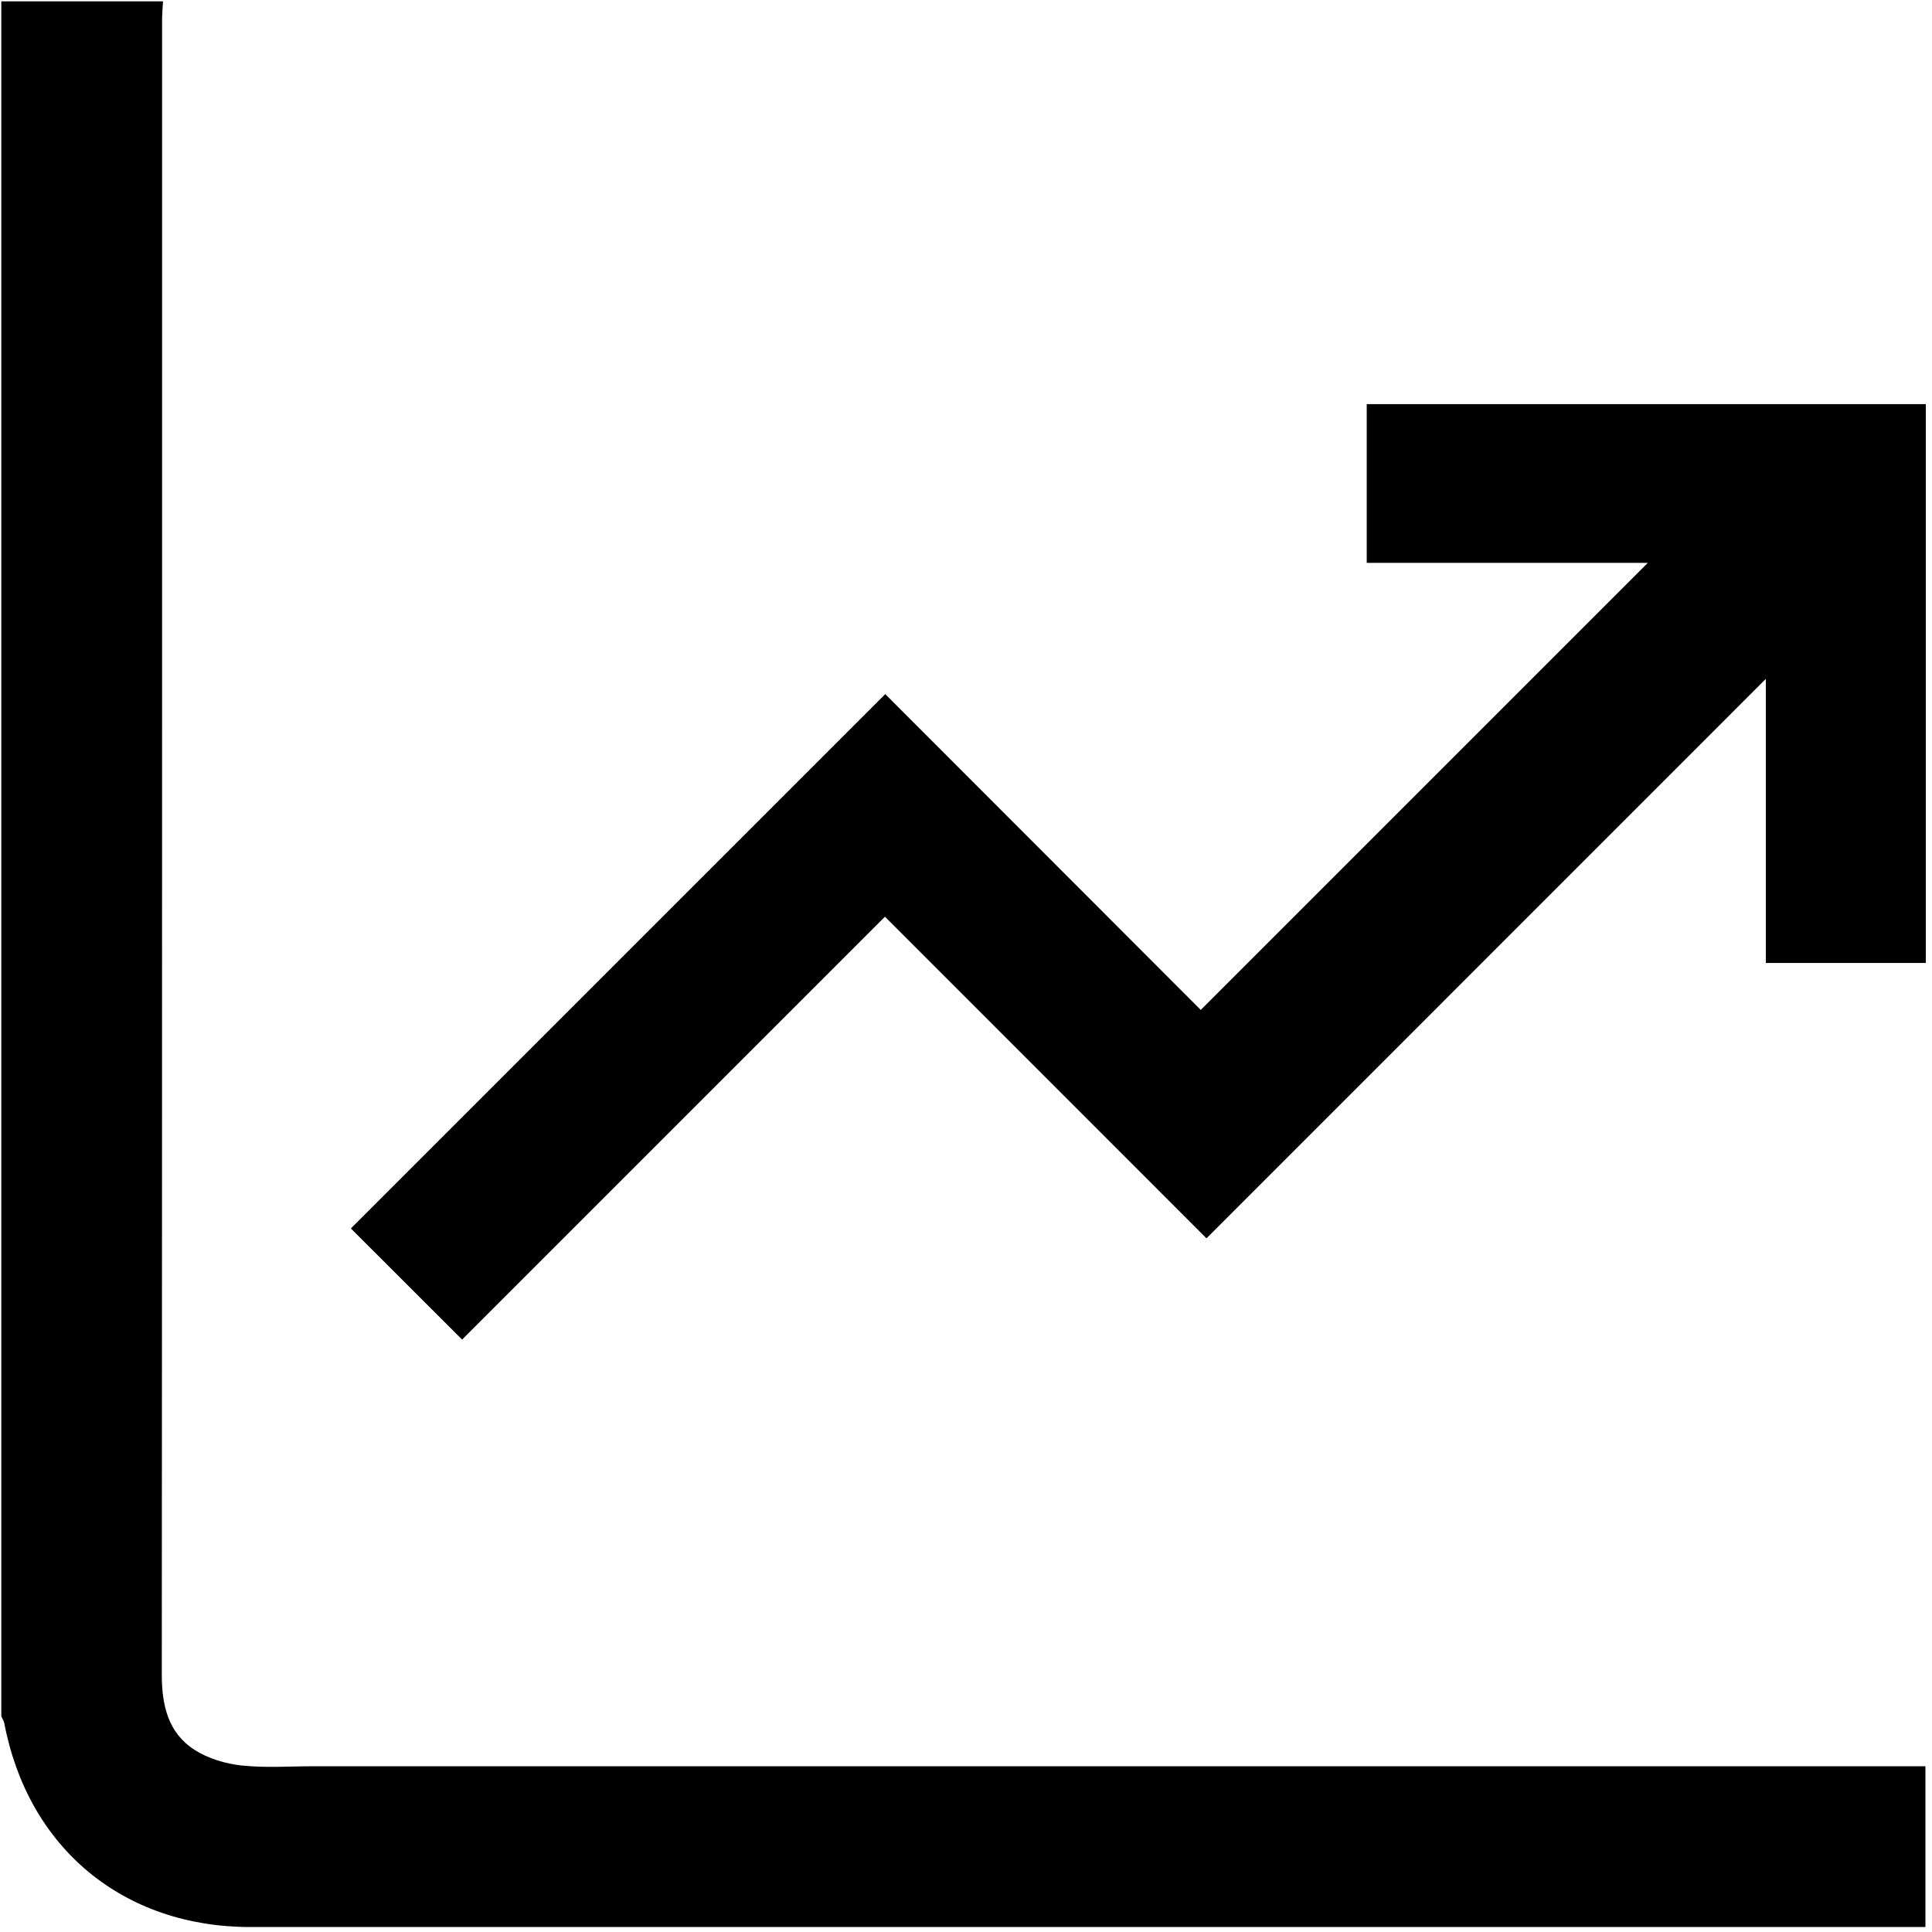 <?xml version="1.0" encoding="UTF-8"?><svg id="Lag_1" xmlns="http://www.w3.org/2000/svg" viewBox="0 0 384.5 384.5"><path d="m32.44.25c-.06,1.24-.18,2.48-.18,3.73,0,109.75.01,219.5-.06,329.25,0,6.11,1.22,11.61,6.52,15.02,2.69,1.73,6.13,2.76,9.34,3.11,4.81.51,9.71.15,14.58.15,105.14,0,210.27,0,315.41,0,1.61,0,3.22,0,5.14,0v32c-1.13,0-2.44,0-3.75,0-109.87,0-219.75,0-329.62,0-25.31,0-44.25-15.73-48.97-40.59-.09-.46-.39-.88-.59-1.32,0-113.78,0-227.56,0-341.33,10.75,0,21.47,0,32.19,0Z"/><path d="m351.43,191.64v-56.53c-37.39,37.39-74.28,74.29-111.32,111.34-21.57-21.57-42.69-42.71-63.99-64.01-28.36,28.36-56.38,56.38-84.15,84.16-7.63-7.63-15.01-15-22.14-22.12,35.16-35.16,70.69-70.68,106.35-106.34,20.75,20.77,41.93,41.97,62.79,62.85,29.95-29.95,59.36-59.36,88.97-88.97h-55.94v-31.59h111.27v111.22h-31.84Z"/></svg>
